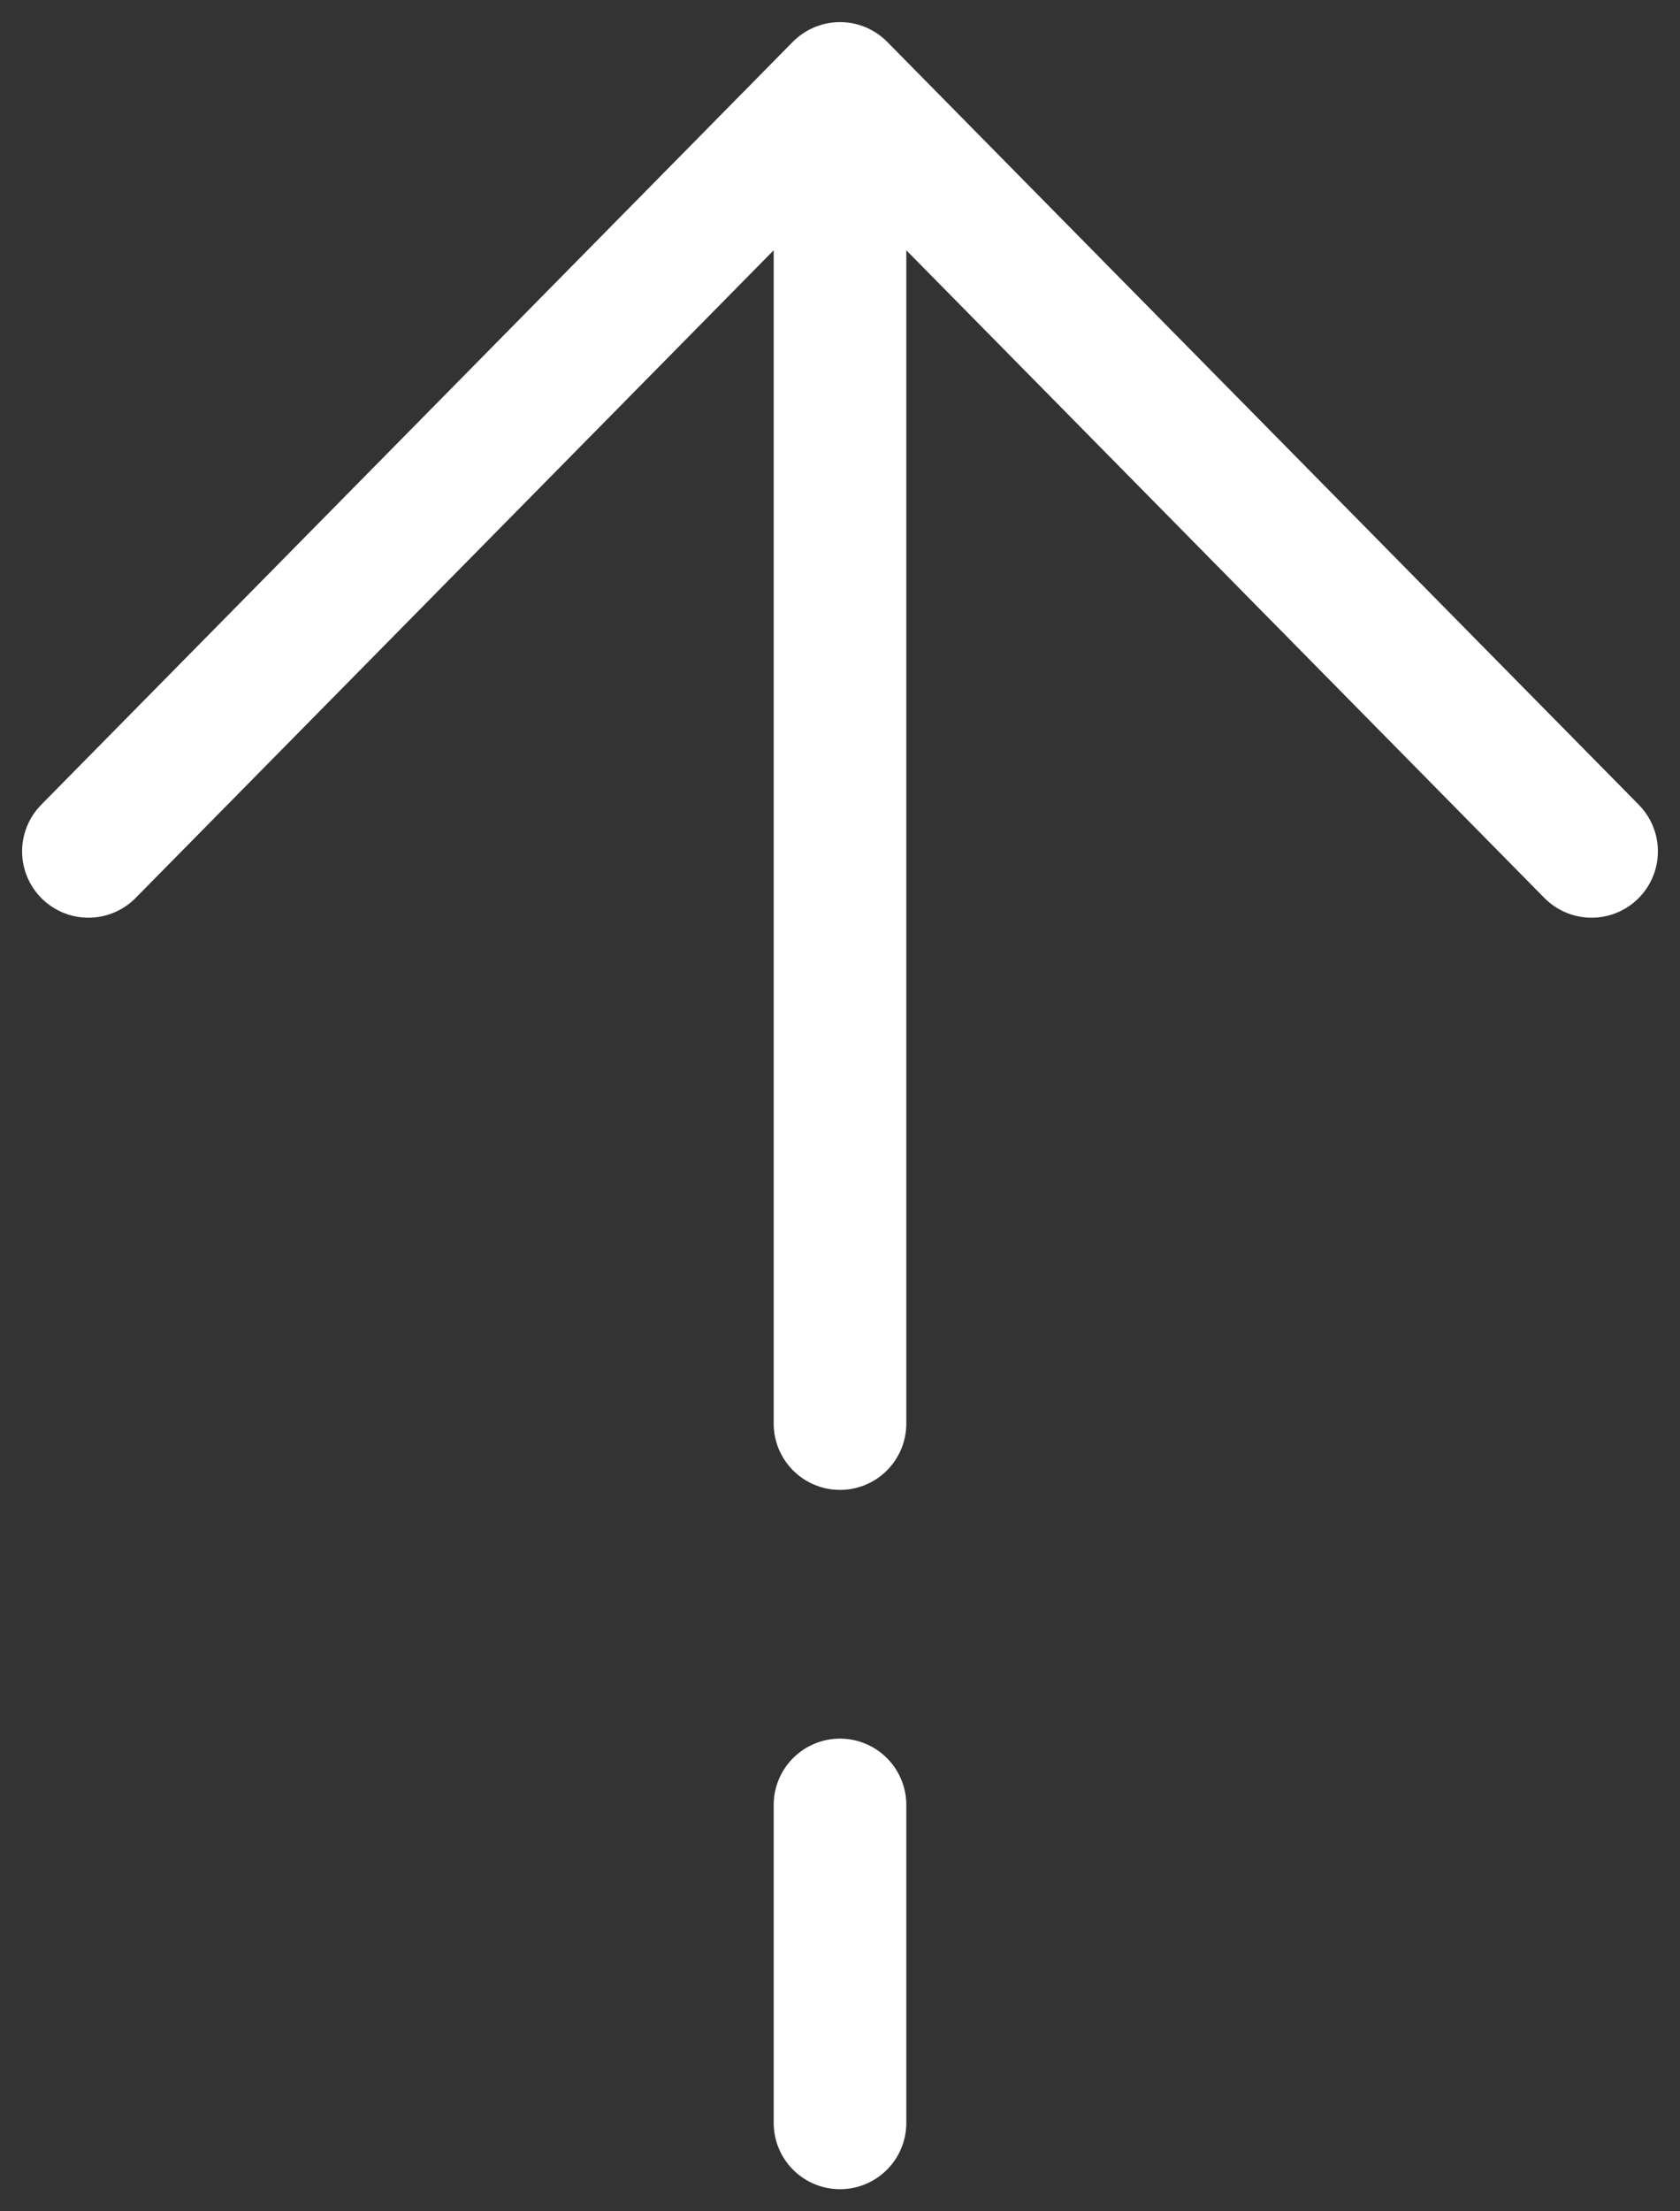 <svg width="19" height="25" viewBox="0 0 19 25" fill="none" xmlns="http://www.w3.org/2000/svg">
<rect x="0" y="0" width="19" height="25" fill="#333333" stroke="none"/>
<path d="M9.5 1L1 9.625M9.5 1L18 9.625M9.5 1V16.094M9.5 24V20.406" stroke="white" stroke-width="1.5" stroke-linecap="round" stroke-linejoin="round"/>
</svg>
